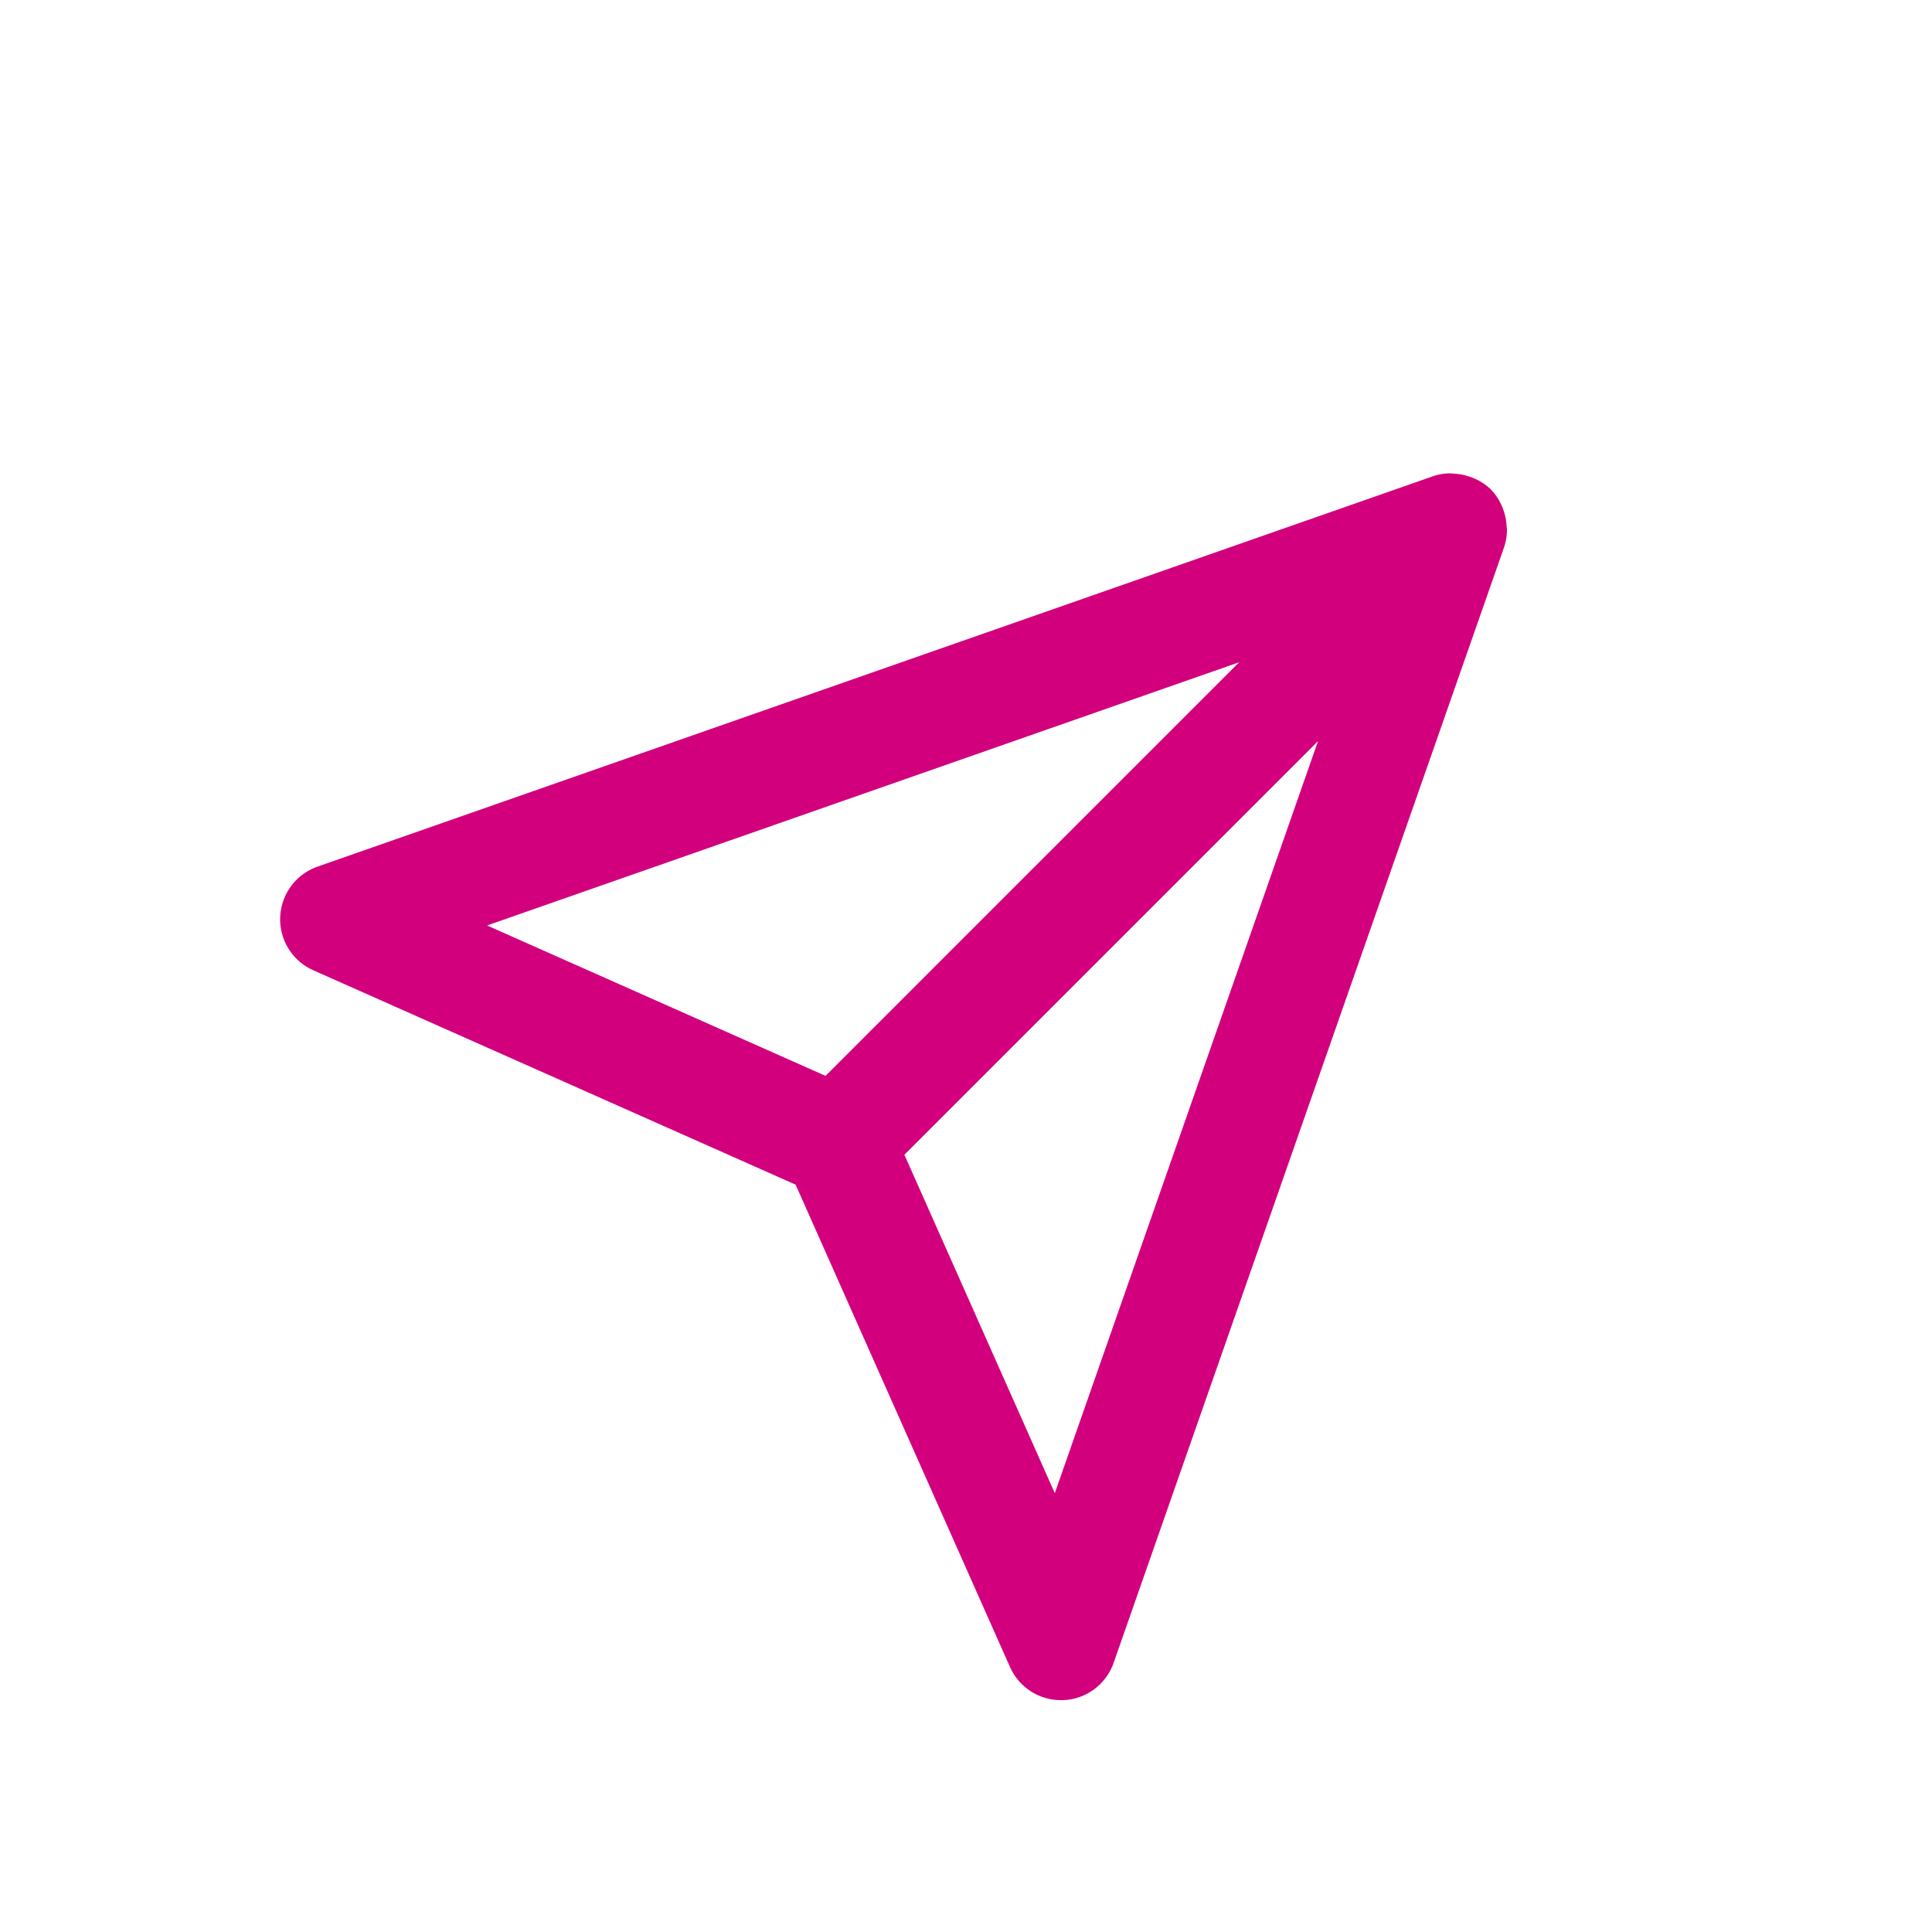 <svg id="Layer_1" data-name="Layer 1" xmlns="http://www.w3.org/2000/svg" viewBox="0 0 800 800"><defs><style>.cls-1{fill:#d2007d;}</style></defs><path class="cls-1" d="M623.85,217.72a22.81,22.81,0,0,0-1.19-6.13c-.25-.73-.49-1.42-.81-2.13a23,23,0,0,0-4.52-6.8,22.66,22.66,0,0,0-6.8-4.51,21.15,21.15,0,0,0-2.13-.81,23,23,0,0,0-6-1.18c-.64,0-1.24-.17-1.87-.16a23.25,23.25,0,0,0-7.11,1.19L131.46,358.86a23.1,23.1,0,0,0-1.75,42.9l199.74,88.79,88.78,199.74A23.08,23.08,0,0,0,439.33,704l.94,0a23.09,23.09,0,0,0,20.86-15.44L622.8,226.63a22.86,22.86,0,0,0,1.2-7.14C624,218.89,623.88,218.32,623.85,217.72Zm-110.74,56.5L341.84,445.5,201.7,383.22ZM436.77,618.29,374.49,478.16,545.77,306.88Z"/></svg>